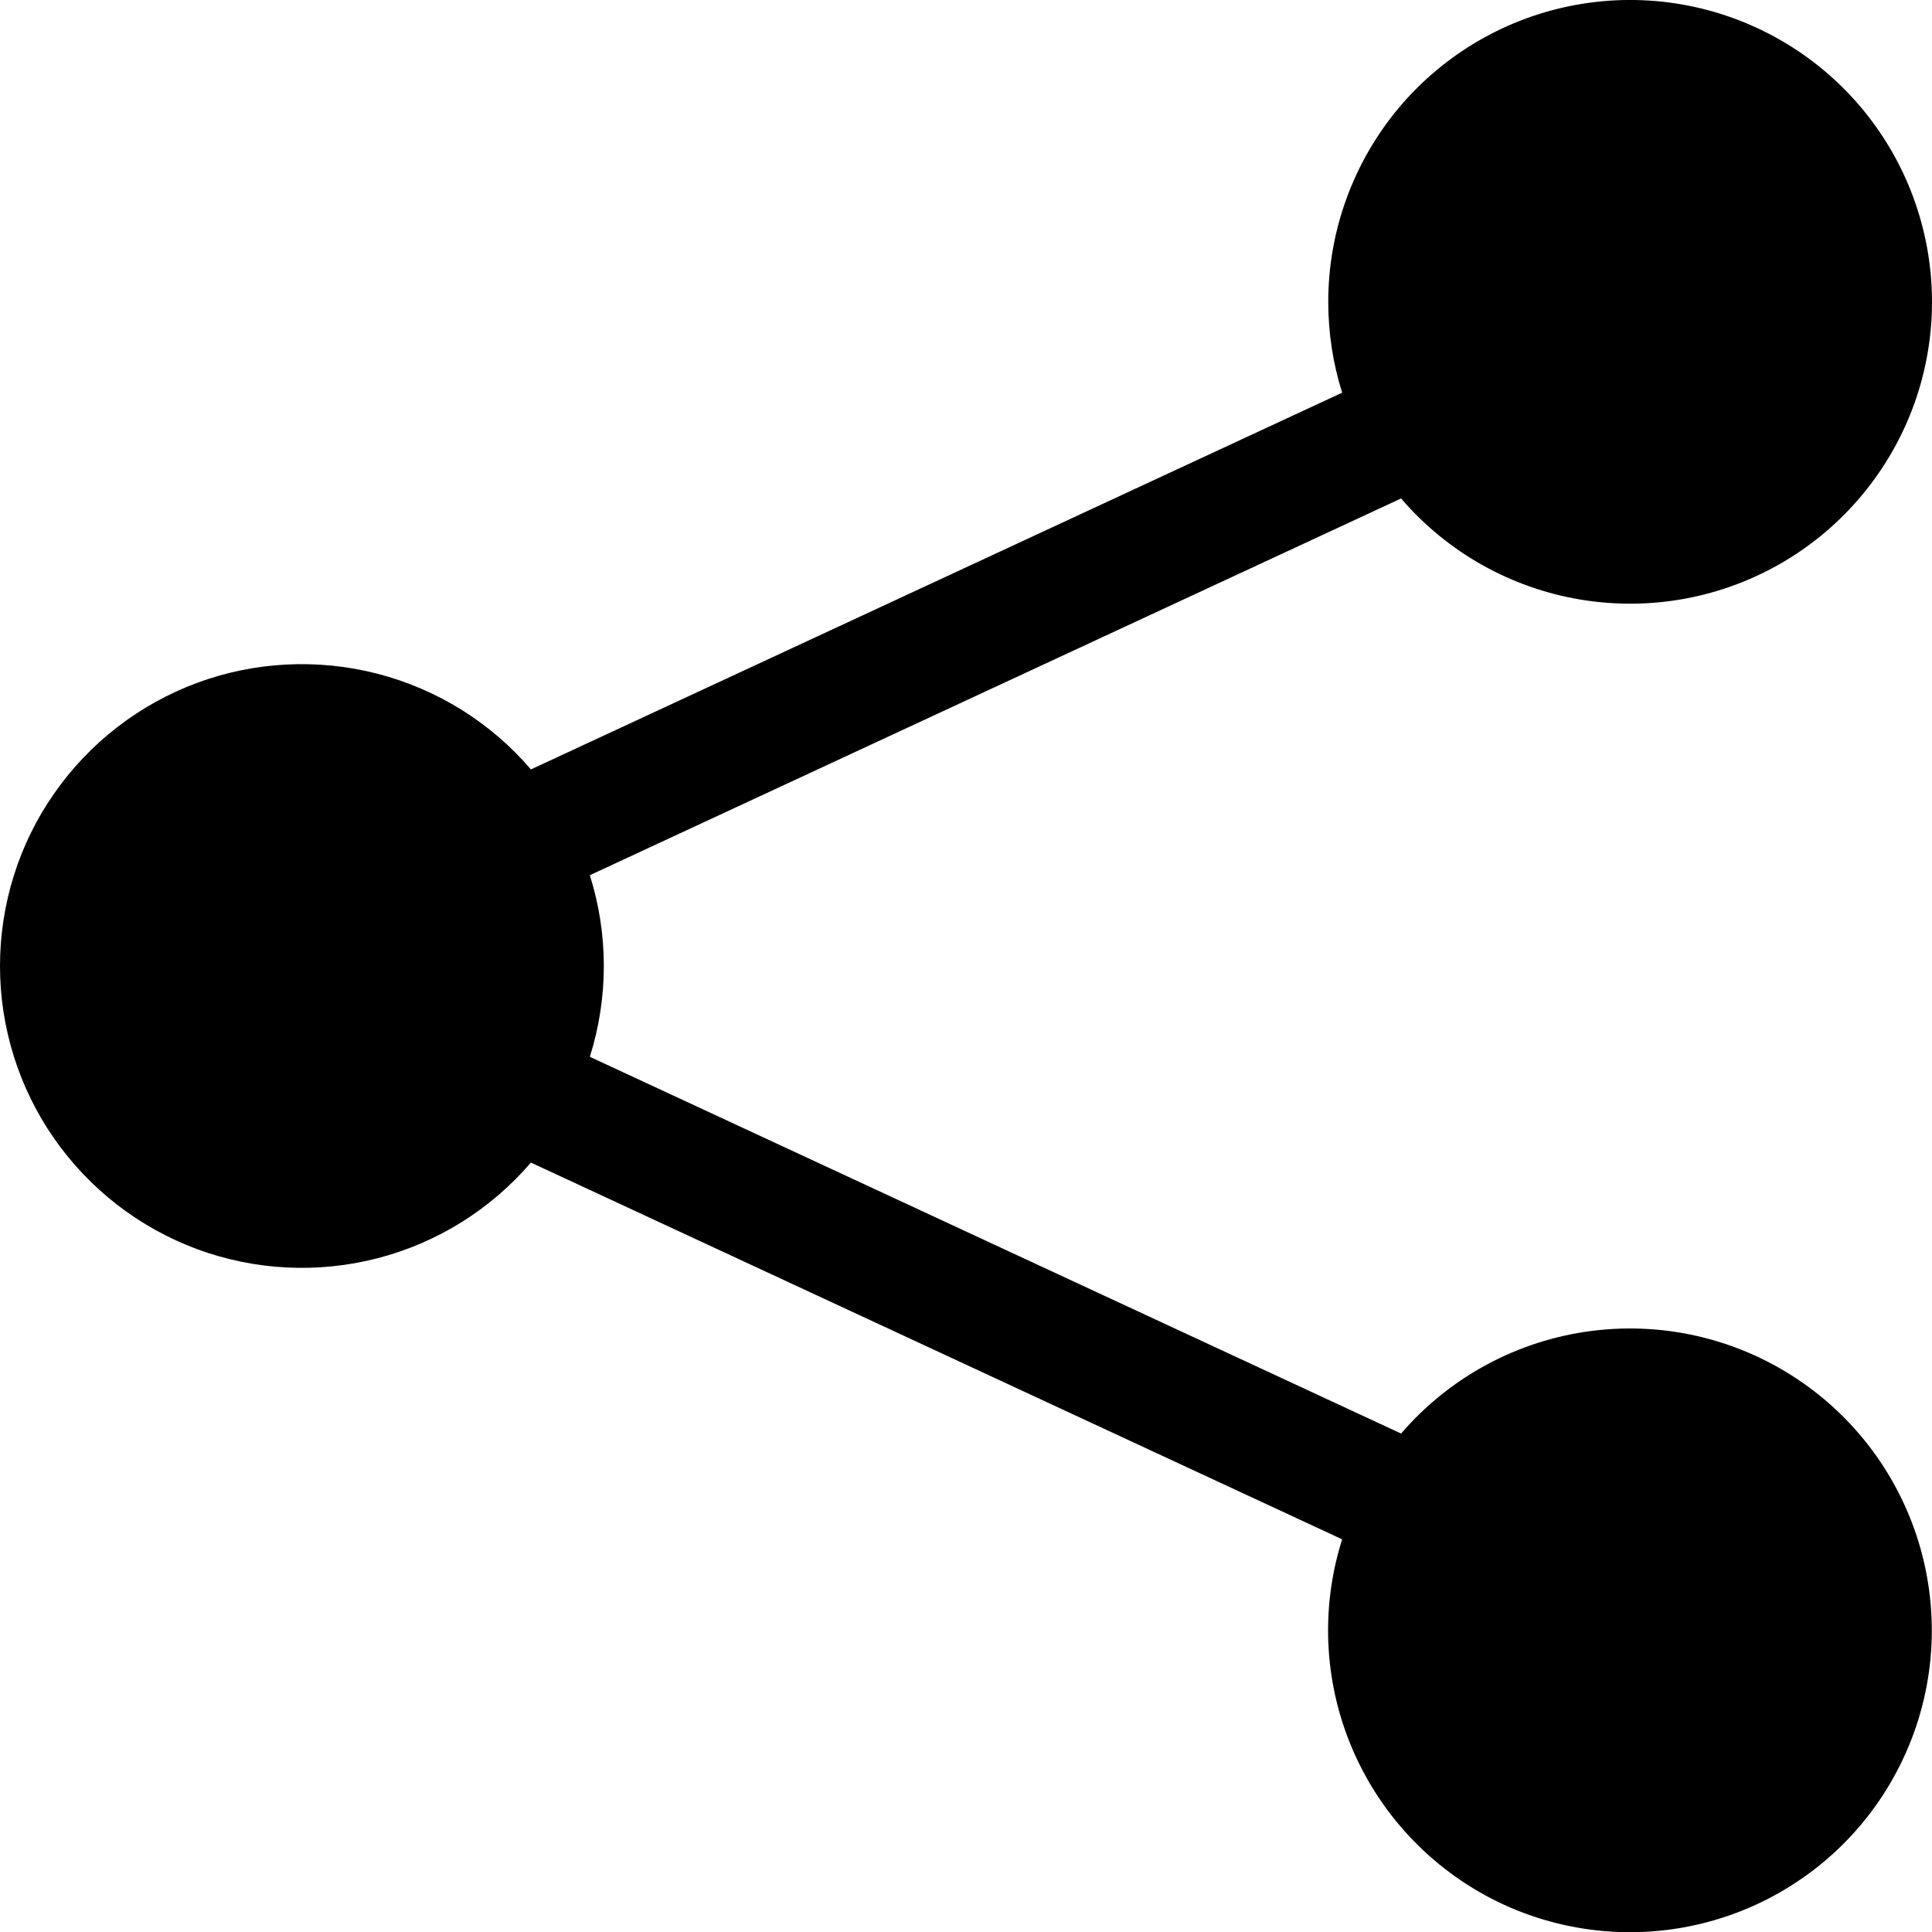 <svg width="20" height="20" viewBox="0 0 20 20" fill="none" xmlns="http://www.w3.org/2000/svg">
<g clip-path="url(#clip0)">
<path d="M13.75 3.125C13.75 2.392 14.008 1.682 14.478 1.119C14.949 0.557 15.602 0.178 16.323 0.049C17.045 -0.081 17.79 0.048 18.426 0.412C19.062 0.775 19.551 1.352 19.805 2.039C20.06 2.727 20.065 3.482 19.819 4.173C19.573 4.863 19.092 5.446 18.46 5.818C17.828 6.19 17.086 6.327 16.363 6.207C15.639 6.087 14.981 5.716 14.504 5.16L6.106 9.06C6.299 9.672 6.299 10.328 6.106 10.94L14.504 14.84C15.009 14.253 15.713 13.874 16.482 13.777C17.25 13.68 18.027 13.871 18.662 14.315C19.297 14.758 19.744 15.421 19.918 16.175C20.092 16.93 19.98 17.722 19.603 18.398C19.227 19.075 18.612 19.587 17.879 19.836C17.146 20.085 16.346 20.053 15.635 19.747C14.925 19.44 14.353 18.88 14.031 18.176C13.709 17.472 13.66 16.673 13.894 15.935L5.496 12.035C5.081 12.519 4.527 12.865 3.909 13.025C3.291 13.185 2.638 13.152 2.04 12.931C1.441 12.709 0.925 12.309 0.56 11.785C0.195 11.261 -0 10.638 -0 10C-0 9.362 0.195 8.738 0.56 8.215C0.925 7.691 1.441 7.291 2.04 7.069C2.638 6.848 3.291 6.815 3.909 6.975C4.527 7.135 5.081 7.48 5.496 7.965L13.894 4.065C13.798 3.761 13.75 3.444 13.75 3.125Z" fill="black"/>
</g>
<defs>
<clipPath id="clip0">
<rect width="20" height="20" fill="white"/>
</clipPath>
</defs>
</svg>
